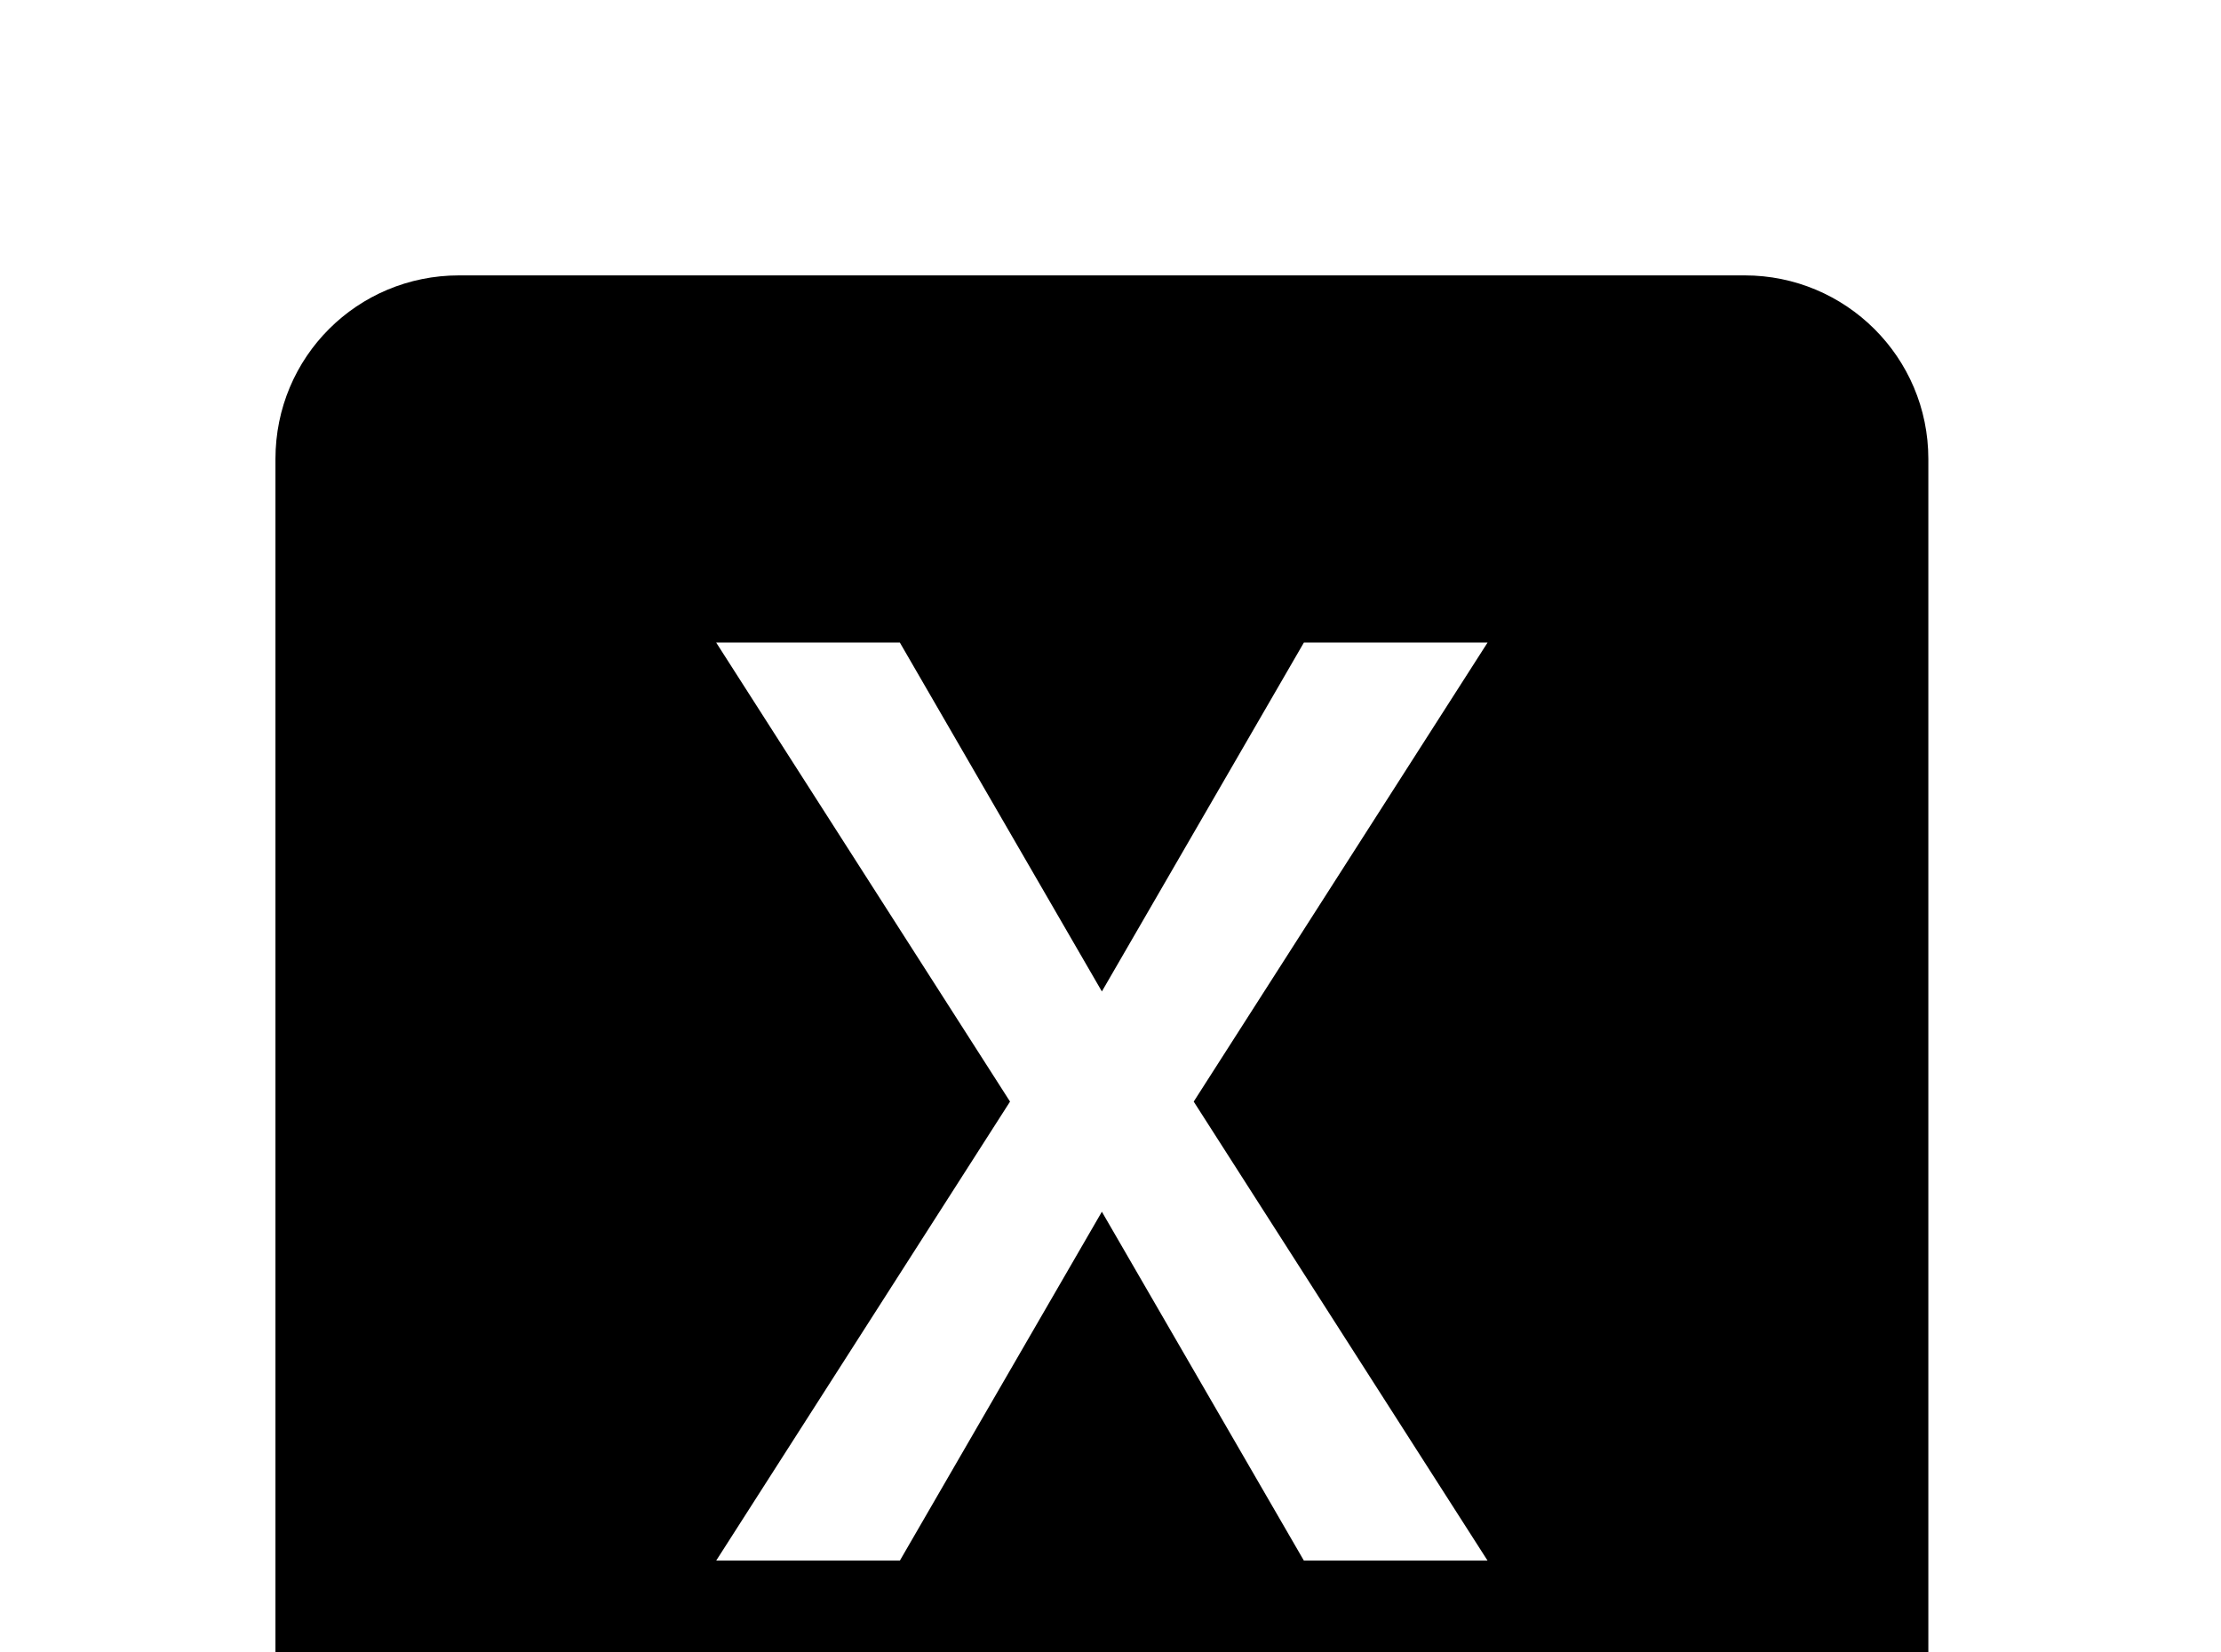 <!-- Generated by IcoMoon.io -->
<svg version="1.1" xmlns="http://www.w3.org/2000/svg" width="43" height="32" viewBox="0 0 43 32">
<title>file-excel-box</title>
<path d="M28.8 30.222h-3.556l-3.911-6.756-3.911 6.756h-3.556l5.689-8.889-5.689-8.889h3.556l3.911 6.756 3.911-6.756h3.556l-5.689 8.889M33.778 5.333h-24.889c-1.973 0-3.556 1.582-3.556 3.556v24.889c0 1.956 1.6 3.556 3.556 3.556h24.889c1.956 0 3.556-1.6 3.556-3.556v-24.889c0-1.973-1.6-3.556-3.556-3.556z"></path>
</svg>
